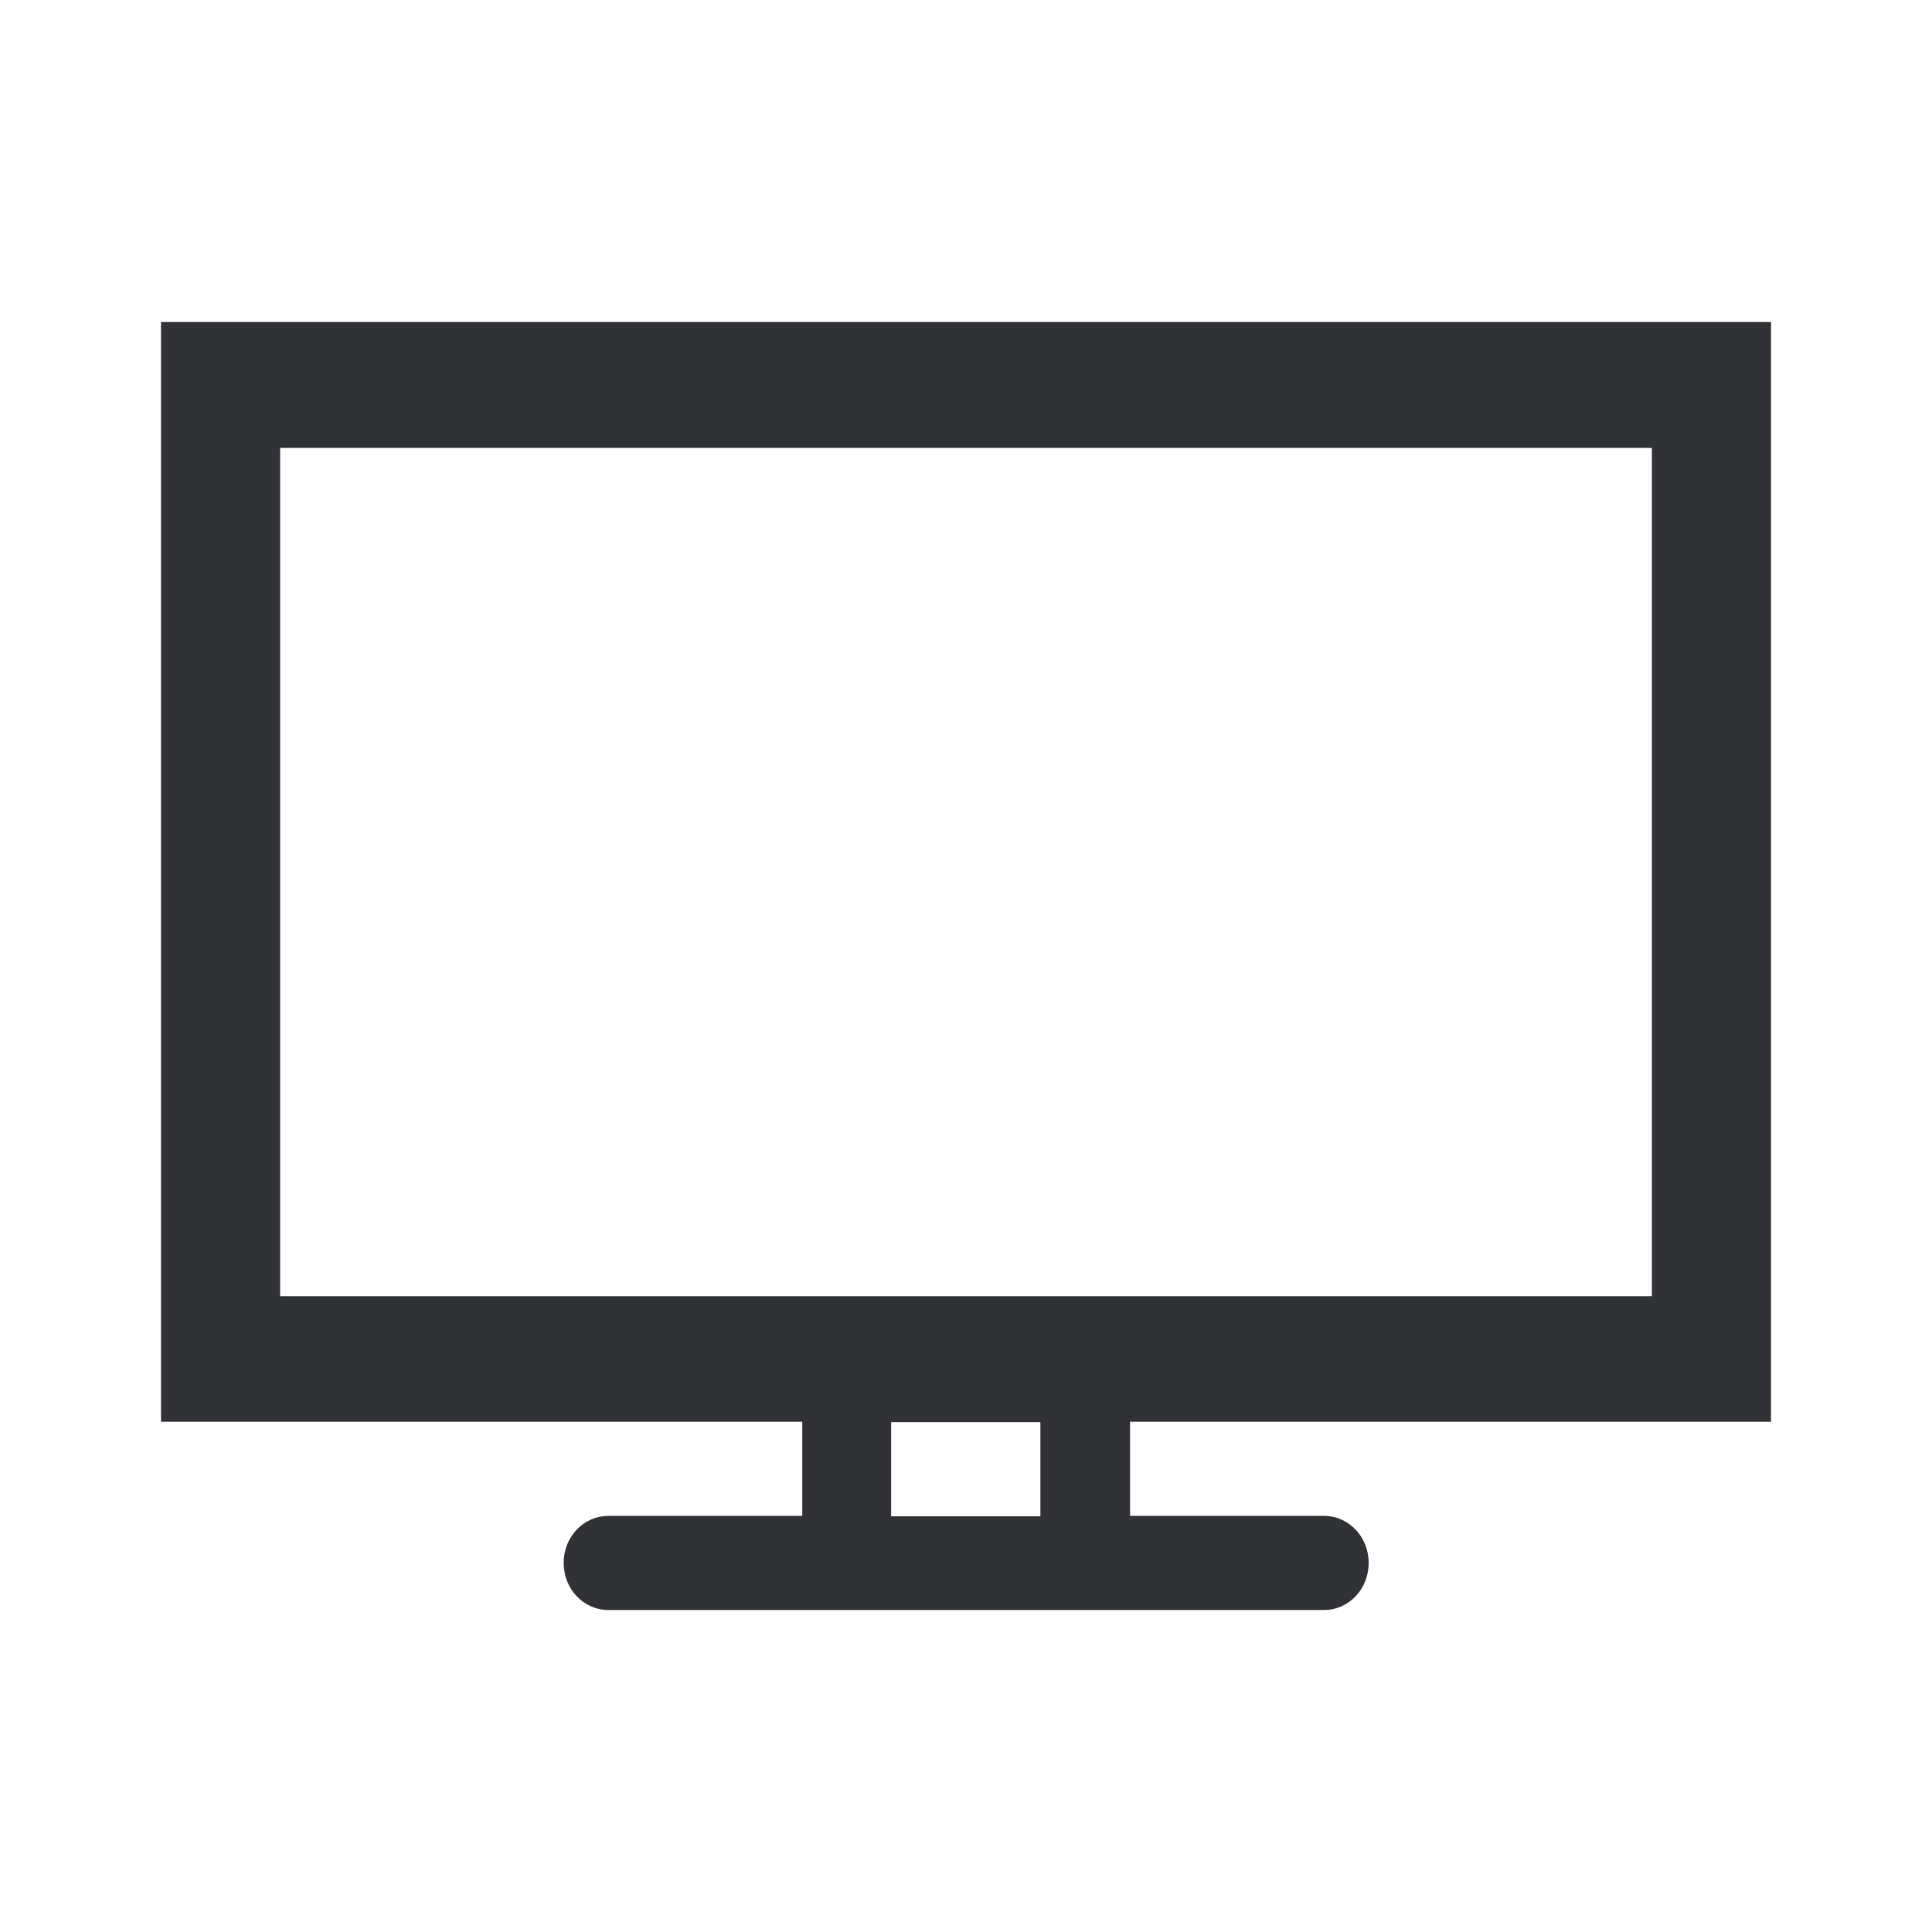 <svg width="24" height="24" xmlns="http://www.w3.org/2000/svg"><path d="M22 17.666V4H2v13.661h7.966v1.17H7.557c-.308 0-.555.26-.555.584 0 .325.247.585.555.585h8.891c.308 0 .554-.26.554-.585 0-.324-.246-.584-.554-.584h-2.41v-1.17H22v.005ZM3.48 16.102V5.564h17.04v10.538H3.48Zm9.445 2.734H11.07v-1.17h1.854v1.17Z" fill="#313235" fill-rule="nonzero"/></svg>